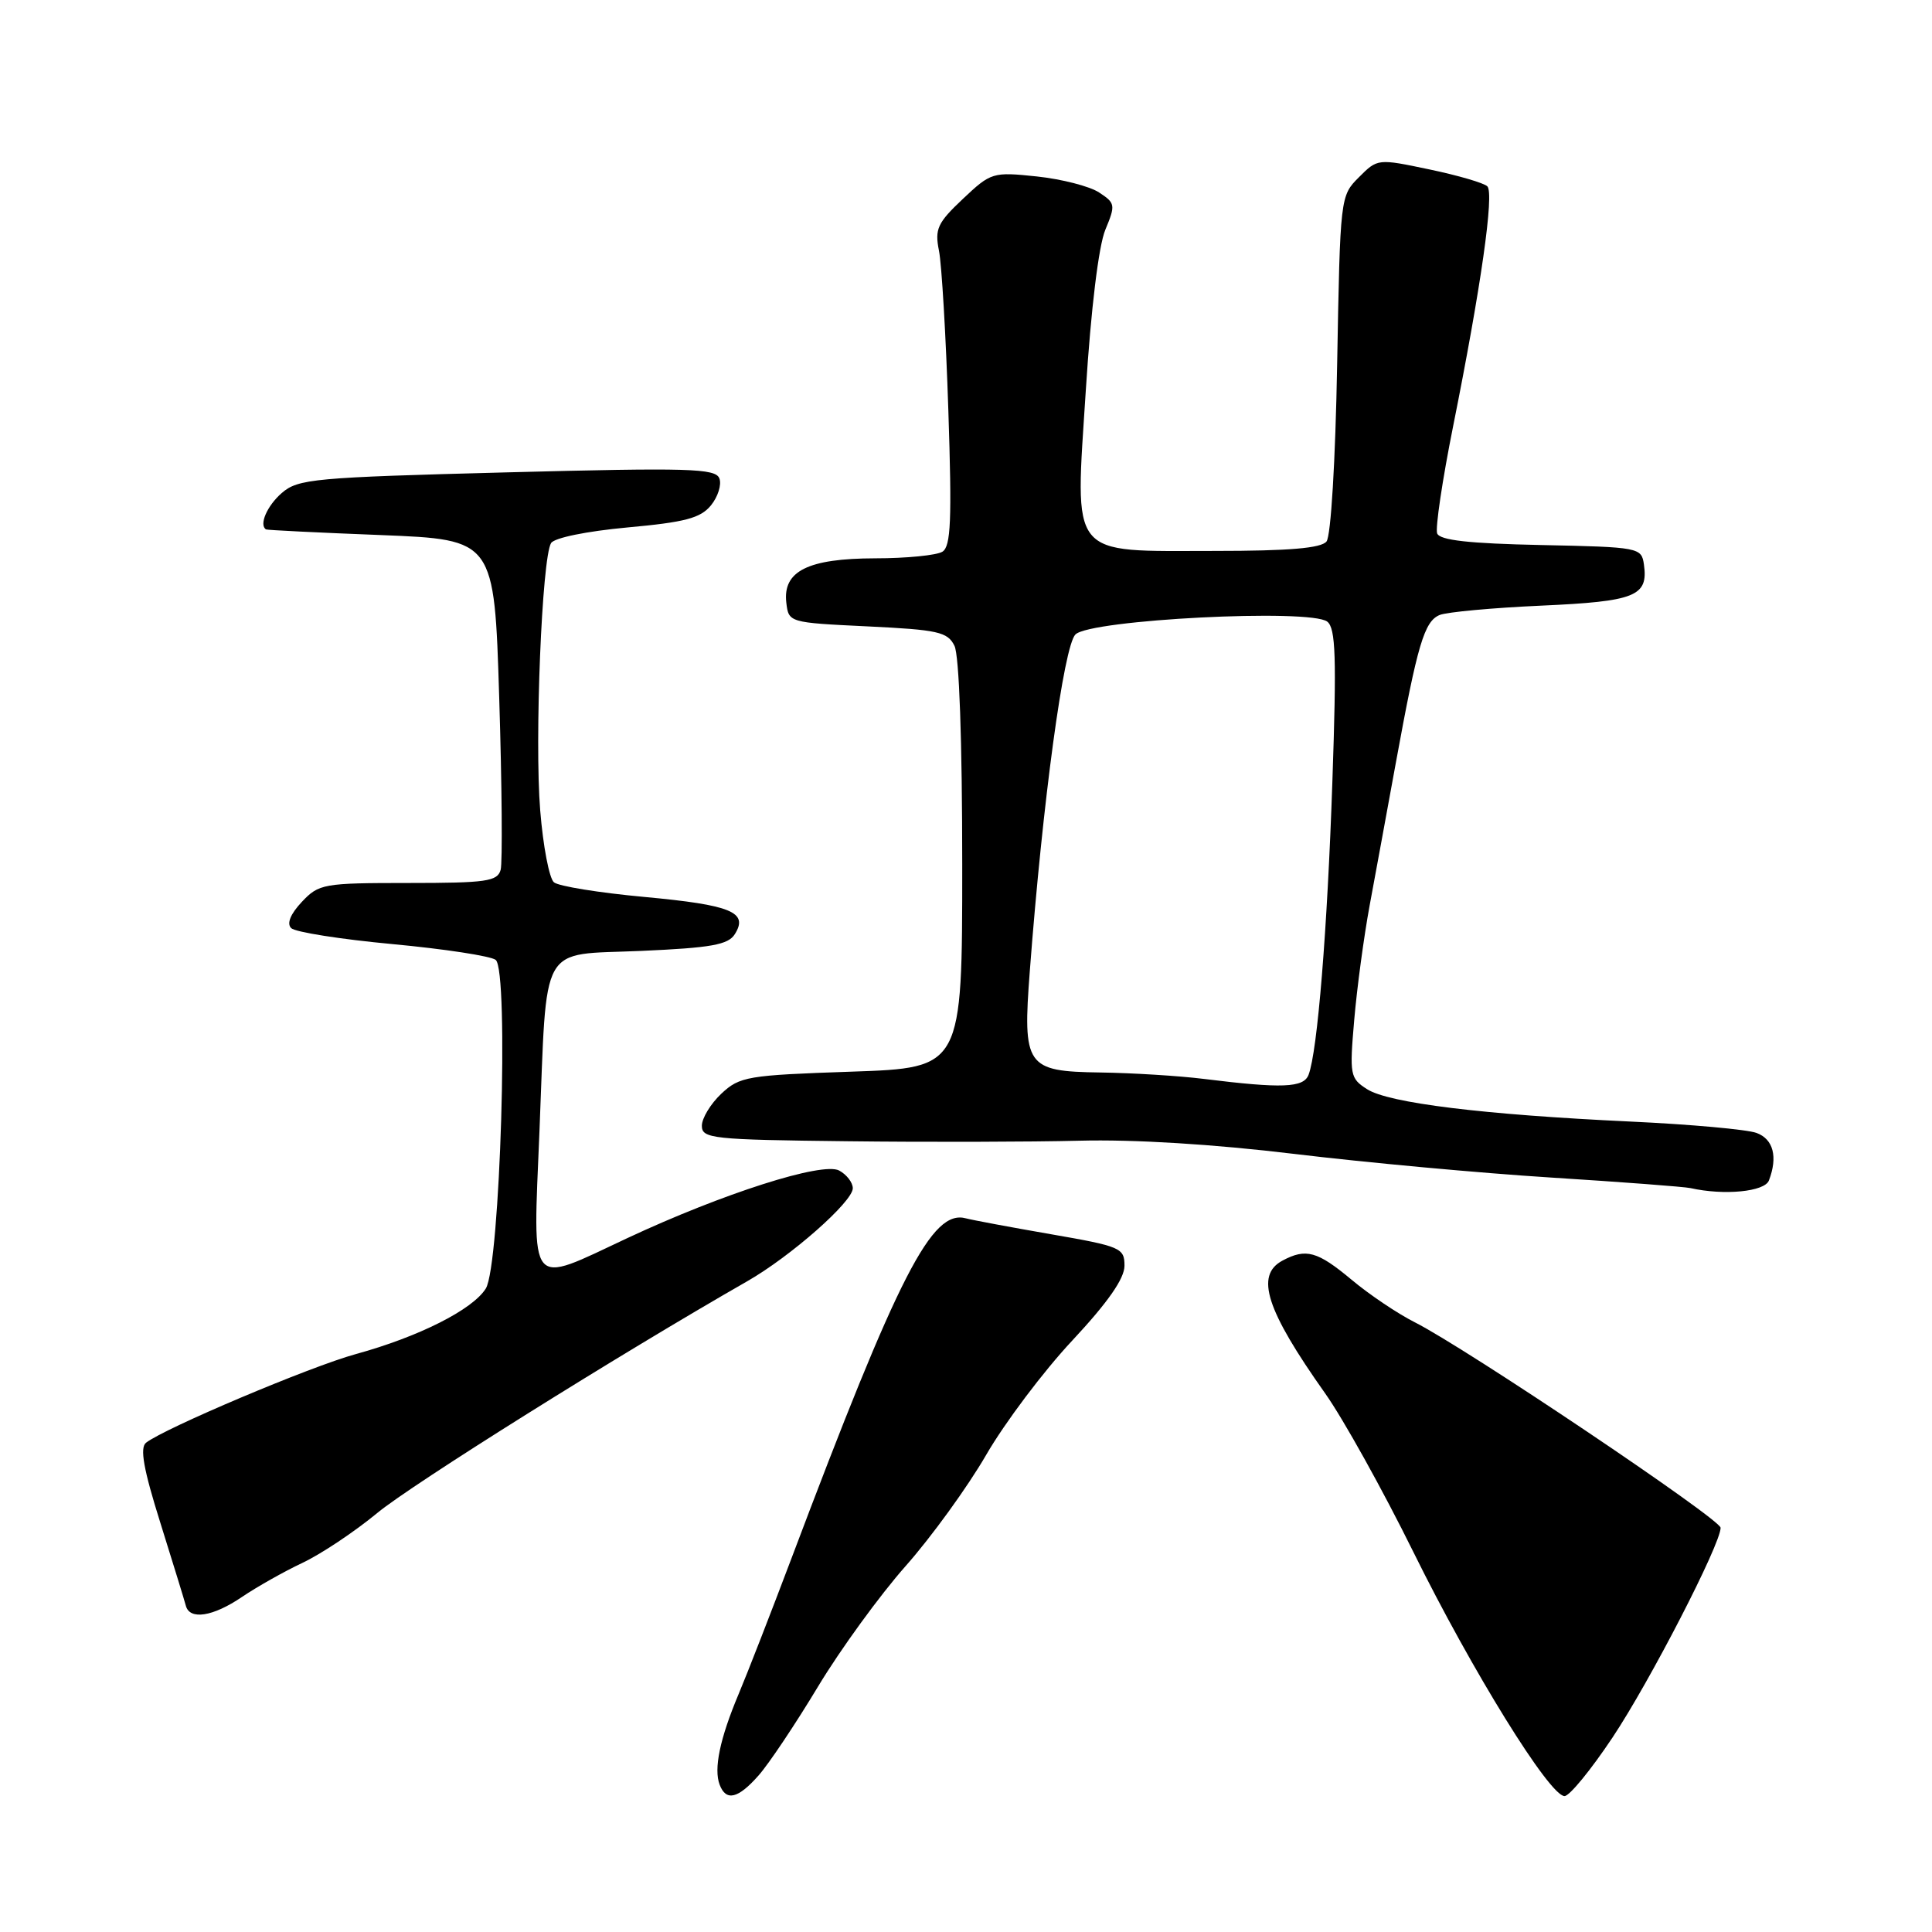 <?xml version="1.0" encoding="UTF-8" standalone="no"?>
<!DOCTYPE svg PUBLIC "-//W3C//DTD SVG 1.1//EN" "http://www.w3.org/Graphics/SVG/1.1/DTD/svg11.dtd" >
<svg xmlns="http://www.w3.org/2000/svg" xmlns:xlink="http://www.w3.org/1999/xlink" version="1.1" viewBox="0 0 256 256">
 <g >
 <path fill="currentColor"
d=" M 100.52 235.25 C 101.86 233.74 105.40 228.45 108.38 223.50 C 111.36 218.55 116.60 211.35 120.01 207.50 C 123.42 203.65 128.22 197.02 130.68 192.77 C 133.14 188.52 138.27 181.70 142.08 177.63 C 146.80 172.57 149.00 169.42 149.00 167.72 C 149.00 165.36 148.52 165.15 139.25 163.54 C 133.89 162.61 128.82 161.66 128.00 161.44 C 123.49 160.20 119.13 168.69 104.87 206.50 C 102.17 213.65 99.02 221.75 97.86 224.50 C 95.39 230.38 94.55 234.39 95.36 236.49 C 96.21 238.72 97.80 238.34 100.52 235.25 Z  M 213.66 230.24 C 218.61 222.82 227.98 204.64 227.99 202.44 C 228.00 201.31 194.16 178.57 187.43 175.19 C 185.19 174.06 181.44 171.54 179.09 169.57 C 174.56 165.79 173.05 165.37 169.93 167.04 C 166.29 168.99 167.76 173.57 175.59 184.63 C 177.98 188.00 183.23 197.45 187.27 205.63 C 195.06 221.41 205.34 238.01 207.31 237.99 C 207.97 237.99 210.82 234.50 213.66 230.24 Z  M 32.07 211.60 C 34.02 210.28 37.61 208.25 40.05 207.10 C 42.50 205.95 46.98 202.97 50.00 200.47 C 54.59 196.68 81.96 179.53 99.00 169.78 C 104.79 166.47 113.00 159.23 113.00 157.45 C 113.00 156.69 112.18 155.63 111.19 155.10 C 108.98 153.92 95.75 158.15 83.12 164.06 C 69.85 170.28 70.61 171.21 71.48 149.94 C 72.51 124.46 71.30 126.60 84.96 126.00 C 94.24 125.59 96.49 125.19 97.37 123.78 C 99.20 120.86 96.91 119.92 85.39 118.85 C 79.41 118.30 74.01 117.43 73.40 116.91 C 72.78 116.40 71.96 112.12 71.58 107.39 C 70.82 98.07 71.81 73.93 73.02 71.96 C 73.46 71.26 77.74 70.39 83.14 69.89 C 90.75 69.20 92.82 68.66 94.20 66.97 C 95.13 65.83 95.64 64.22 95.32 63.39 C 94.81 62.06 91.32 61.96 67.20 62.59 C 41.54 63.26 39.50 63.45 37.33 65.33 C 35.38 67.03 34.29 69.56 35.25 70.15 C 35.39 70.24 42.25 70.58 50.50 70.90 C 65.50 71.50 65.50 71.50 66.15 92.50 C 66.51 104.05 66.59 114.29 66.34 115.25 C 65.92 116.79 64.46 117.00 54.11 117.00 C 42.84 117.00 42.25 117.11 39.99 119.51 C 38.49 121.11 37.97 122.37 38.58 122.98 C 39.11 123.51 45.15 124.46 52.02 125.10 C 58.88 125.74 65.03 126.68 65.68 127.19 C 67.46 128.60 66.28 167.69 64.37 170.74 C 62.62 173.54 55.47 177.14 47.16 179.42 C 41.16 181.06 21.82 189.24 19.35 191.17 C 18.51 191.84 19.01 194.67 21.25 201.79 C 22.92 207.13 24.44 212.06 24.62 212.75 C 25.12 214.70 28.20 214.23 32.07 211.60 Z  M 234.39 156.42 C 235.59 153.29 234.98 150.94 232.75 150.12 C 231.51 149.66 223.97 148.98 216.00 148.61 C 196.56 147.70 184.00 146.16 181.14 144.32 C 178.89 142.88 178.81 142.45 179.44 135.16 C 179.80 130.95 180.72 124.12 181.48 120.00 C 182.25 115.88 183.81 107.33 184.97 101.00 C 187.82 85.39 188.73 82.33 190.76 81.49 C 191.72 81.10 197.78 80.54 204.24 80.25 C 216.70 79.69 218.42 79.00 217.83 74.81 C 217.51 72.55 217.23 72.49 204.21 72.22 C 194.66 72.02 190.78 71.59 190.43 70.68 C 190.17 69.99 191.12 63.59 192.55 56.46 C 196.24 38.05 198.01 25.63 197.08 24.69 C 196.64 24.25 193.19 23.24 189.41 22.45 C 182.56 21.01 182.53 21.01 180.06 23.49 C 177.59 25.95 177.58 26.11 177.18 48.23 C 176.95 61.13 176.35 71.03 175.77 71.75 C 175.05 72.64 170.80 73.00 160.99 73.00 C 141.44 73.00 142.44 74.25 143.88 51.65 C 144.56 40.91 145.58 32.56 146.46 30.45 C 147.83 27.16 147.79 26.91 145.63 25.50 C 144.38 24.68 140.67 23.73 137.38 23.38 C 131.54 22.77 131.31 22.84 127.58 26.36 C 124.22 29.53 123.84 30.34 124.42 33.23 C 124.78 35.03 125.34 44.54 125.66 54.36 C 126.14 68.92 126.00 72.39 124.88 73.10 C 124.12 73.58 120.11 73.98 115.97 73.98 C 107.05 74.00 103.71 75.67 104.19 79.85 C 104.50 82.49 104.53 82.50 114.97 83.00 C 124.30 83.45 125.56 83.73 126.47 85.57 C 127.10 86.83 127.50 98.17 127.50 114.57 C 127.50 141.50 127.50 141.50 112.83 142.00 C 99.03 142.47 98.01 142.64 95.58 144.92 C 94.16 146.26 93.00 148.17 93.00 149.17 C 93.00 150.87 94.36 151.02 112.25 151.22 C 122.84 151.35 136.68 151.31 143.00 151.15 C 150.25 150.96 160.79 151.61 171.50 152.90 C 180.85 154.03 196.15 155.44 205.50 156.03 C 214.85 156.62 223.18 157.25 224.00 157.43 C 228.47 158.43 233.82 157.91 234.39 156.42 Z  M 159.50 142.96 C 156.20 142.55 150.03 142.17 145.79 142.11 C 135.94 141.97 135.49 141.32 136.46 128.60 C 138.16 106.21 140.95 85.62 142.50 84.07 C 144.47 82.10 173.62 80.62 175.87 82.37 C 176.99 83.25 177.11 87.10 176.55 103.47 C 175.88 123.26 174.57 139.35 173.39 142.42 C 172.73 144.14 169.89 144.25 159.50 142.96 Z "/>
</g>
</svg>